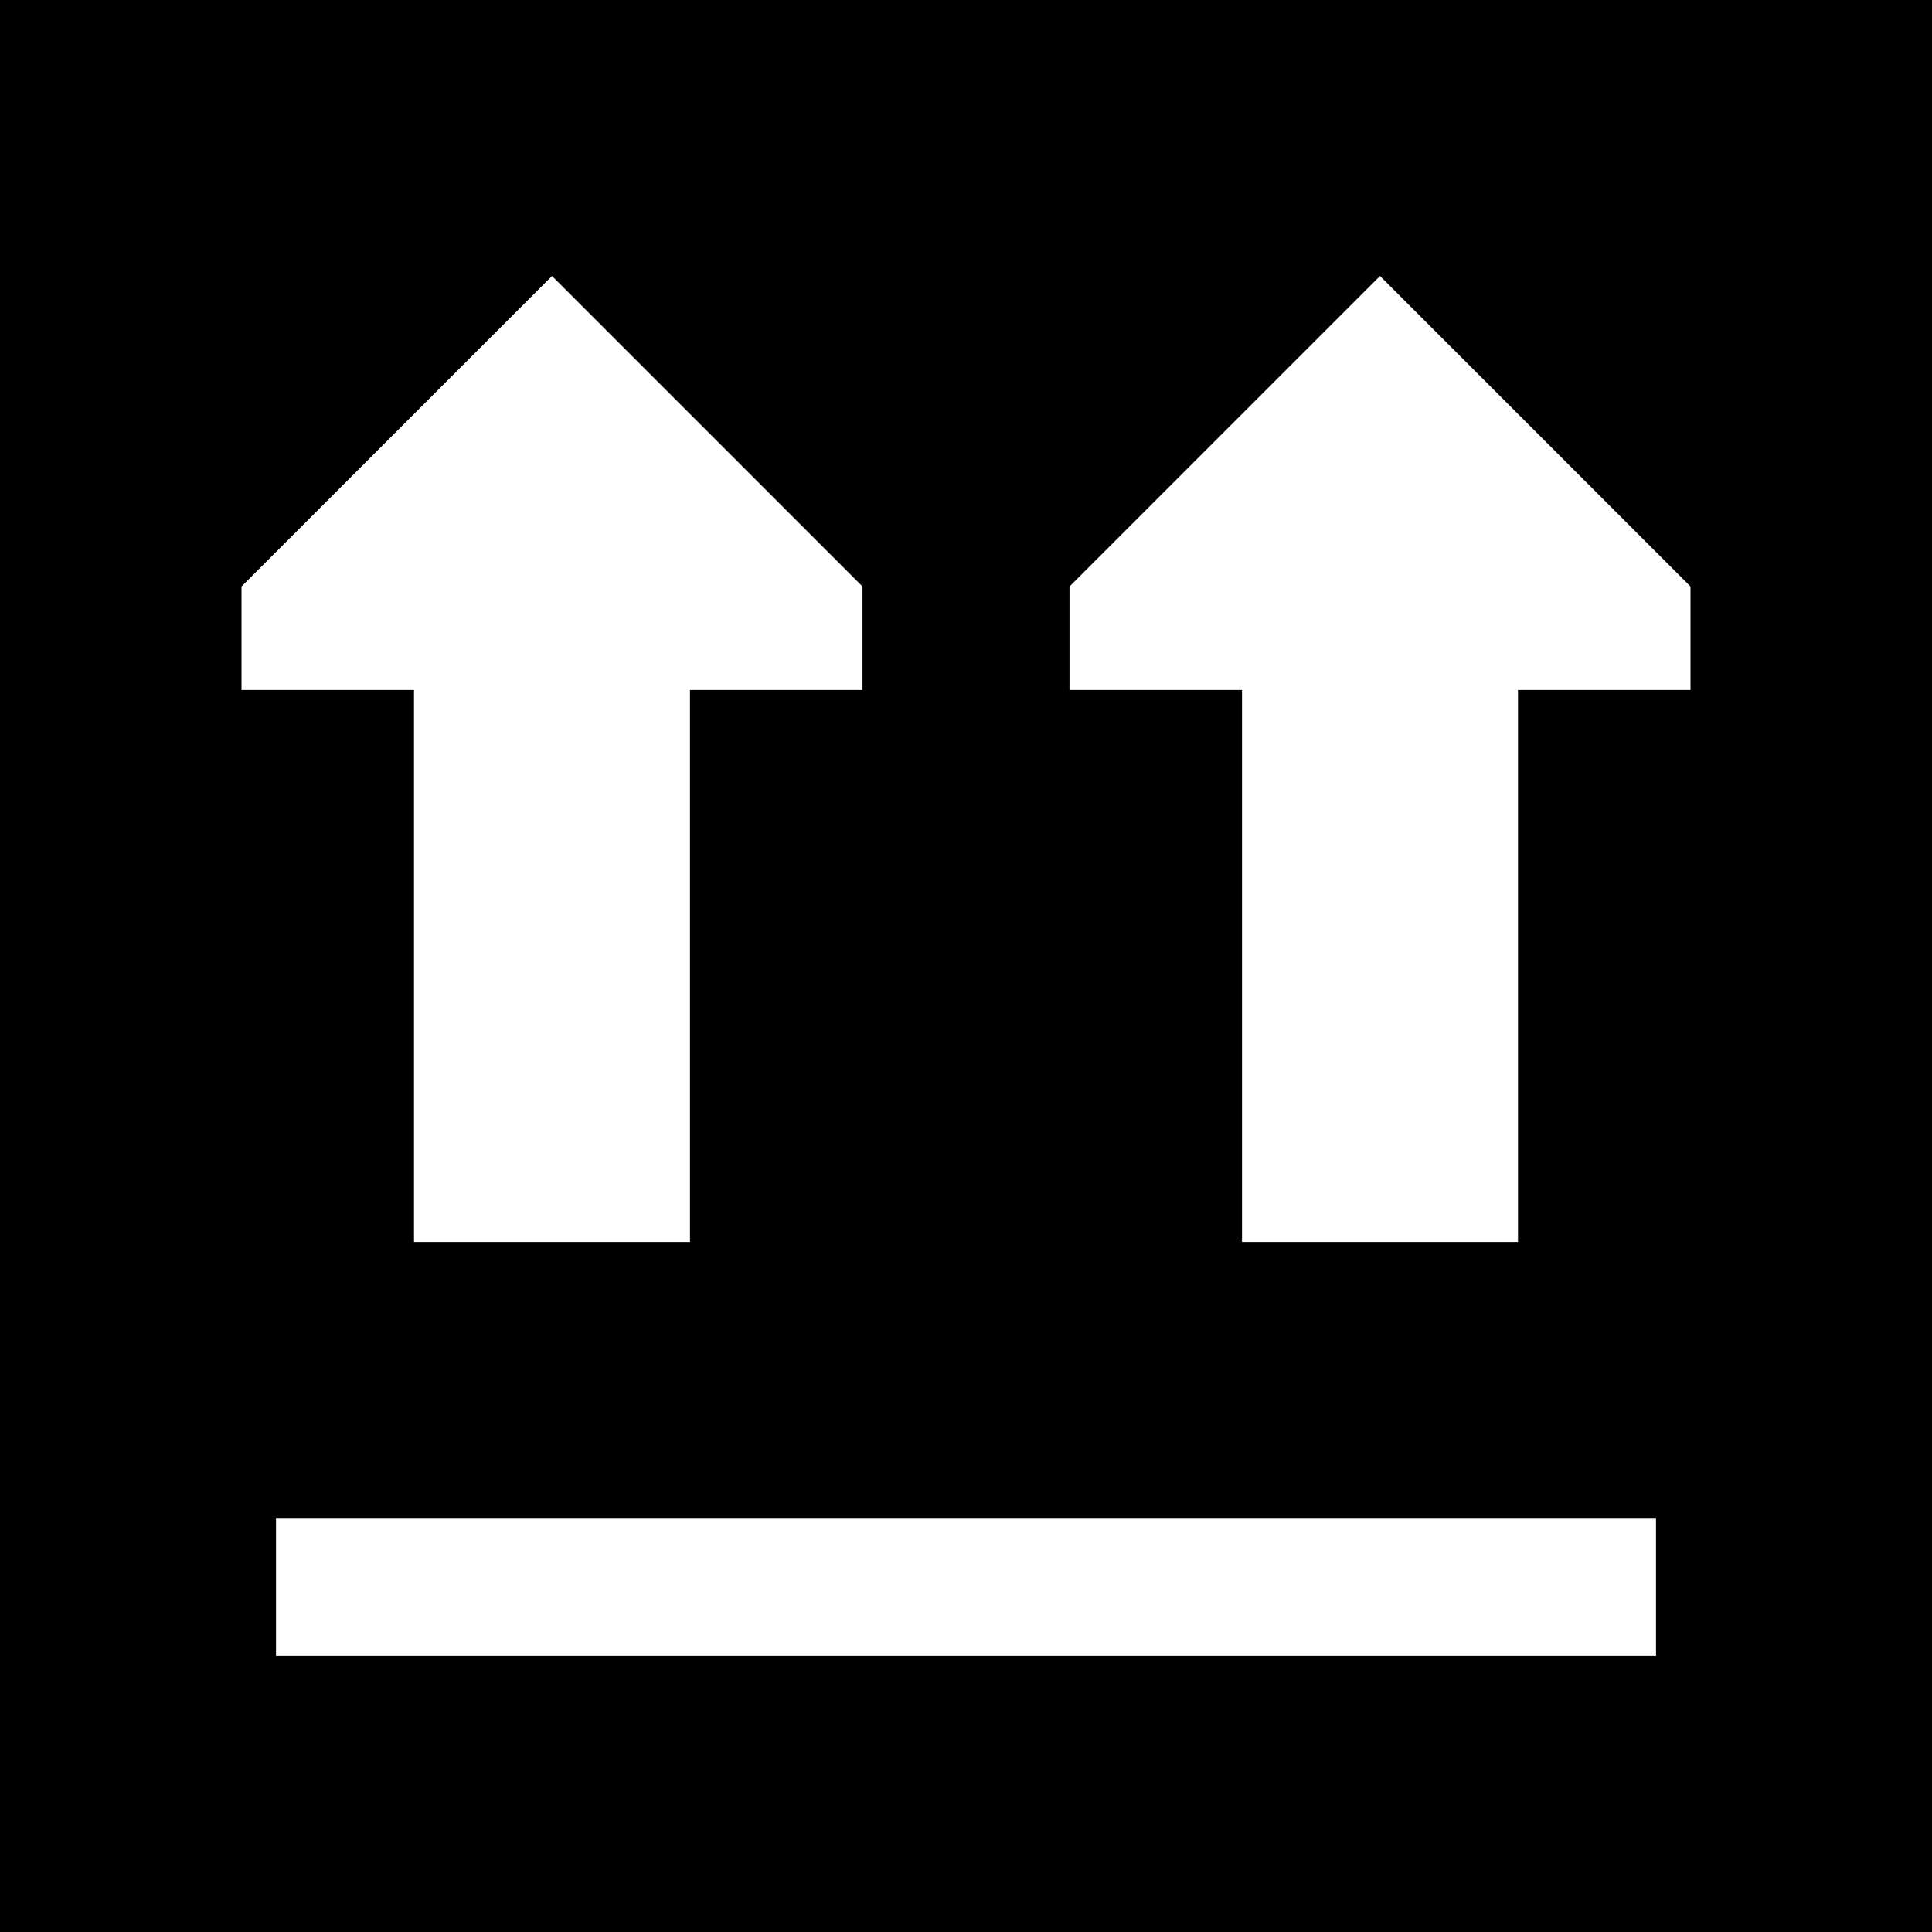 <svg xmlns="http://www.w3.org/2000/svg" viewBox="0 0 448 448">
    <path d="M 448 0 L 0 0 L 0 448 L 448 448 L 448 0 L 448 0 Z M 160 288 L 96 288 L 96 160 L 56 160 L 56 136 L 128 64 L 200 136 L 200 160 L 160 160 L 160 288 L 160 288 Z M 64 352 L 384 352 L 384 384 L 64 384 L 64 352 L 64 352 Z M 248 160 L 248 136 L 320 64 L 392 136 L 392 160 L 352 160 L 352 288 L 288 288 L 288 160 L 248 160 L 248 160 Z"/>
</svg>
